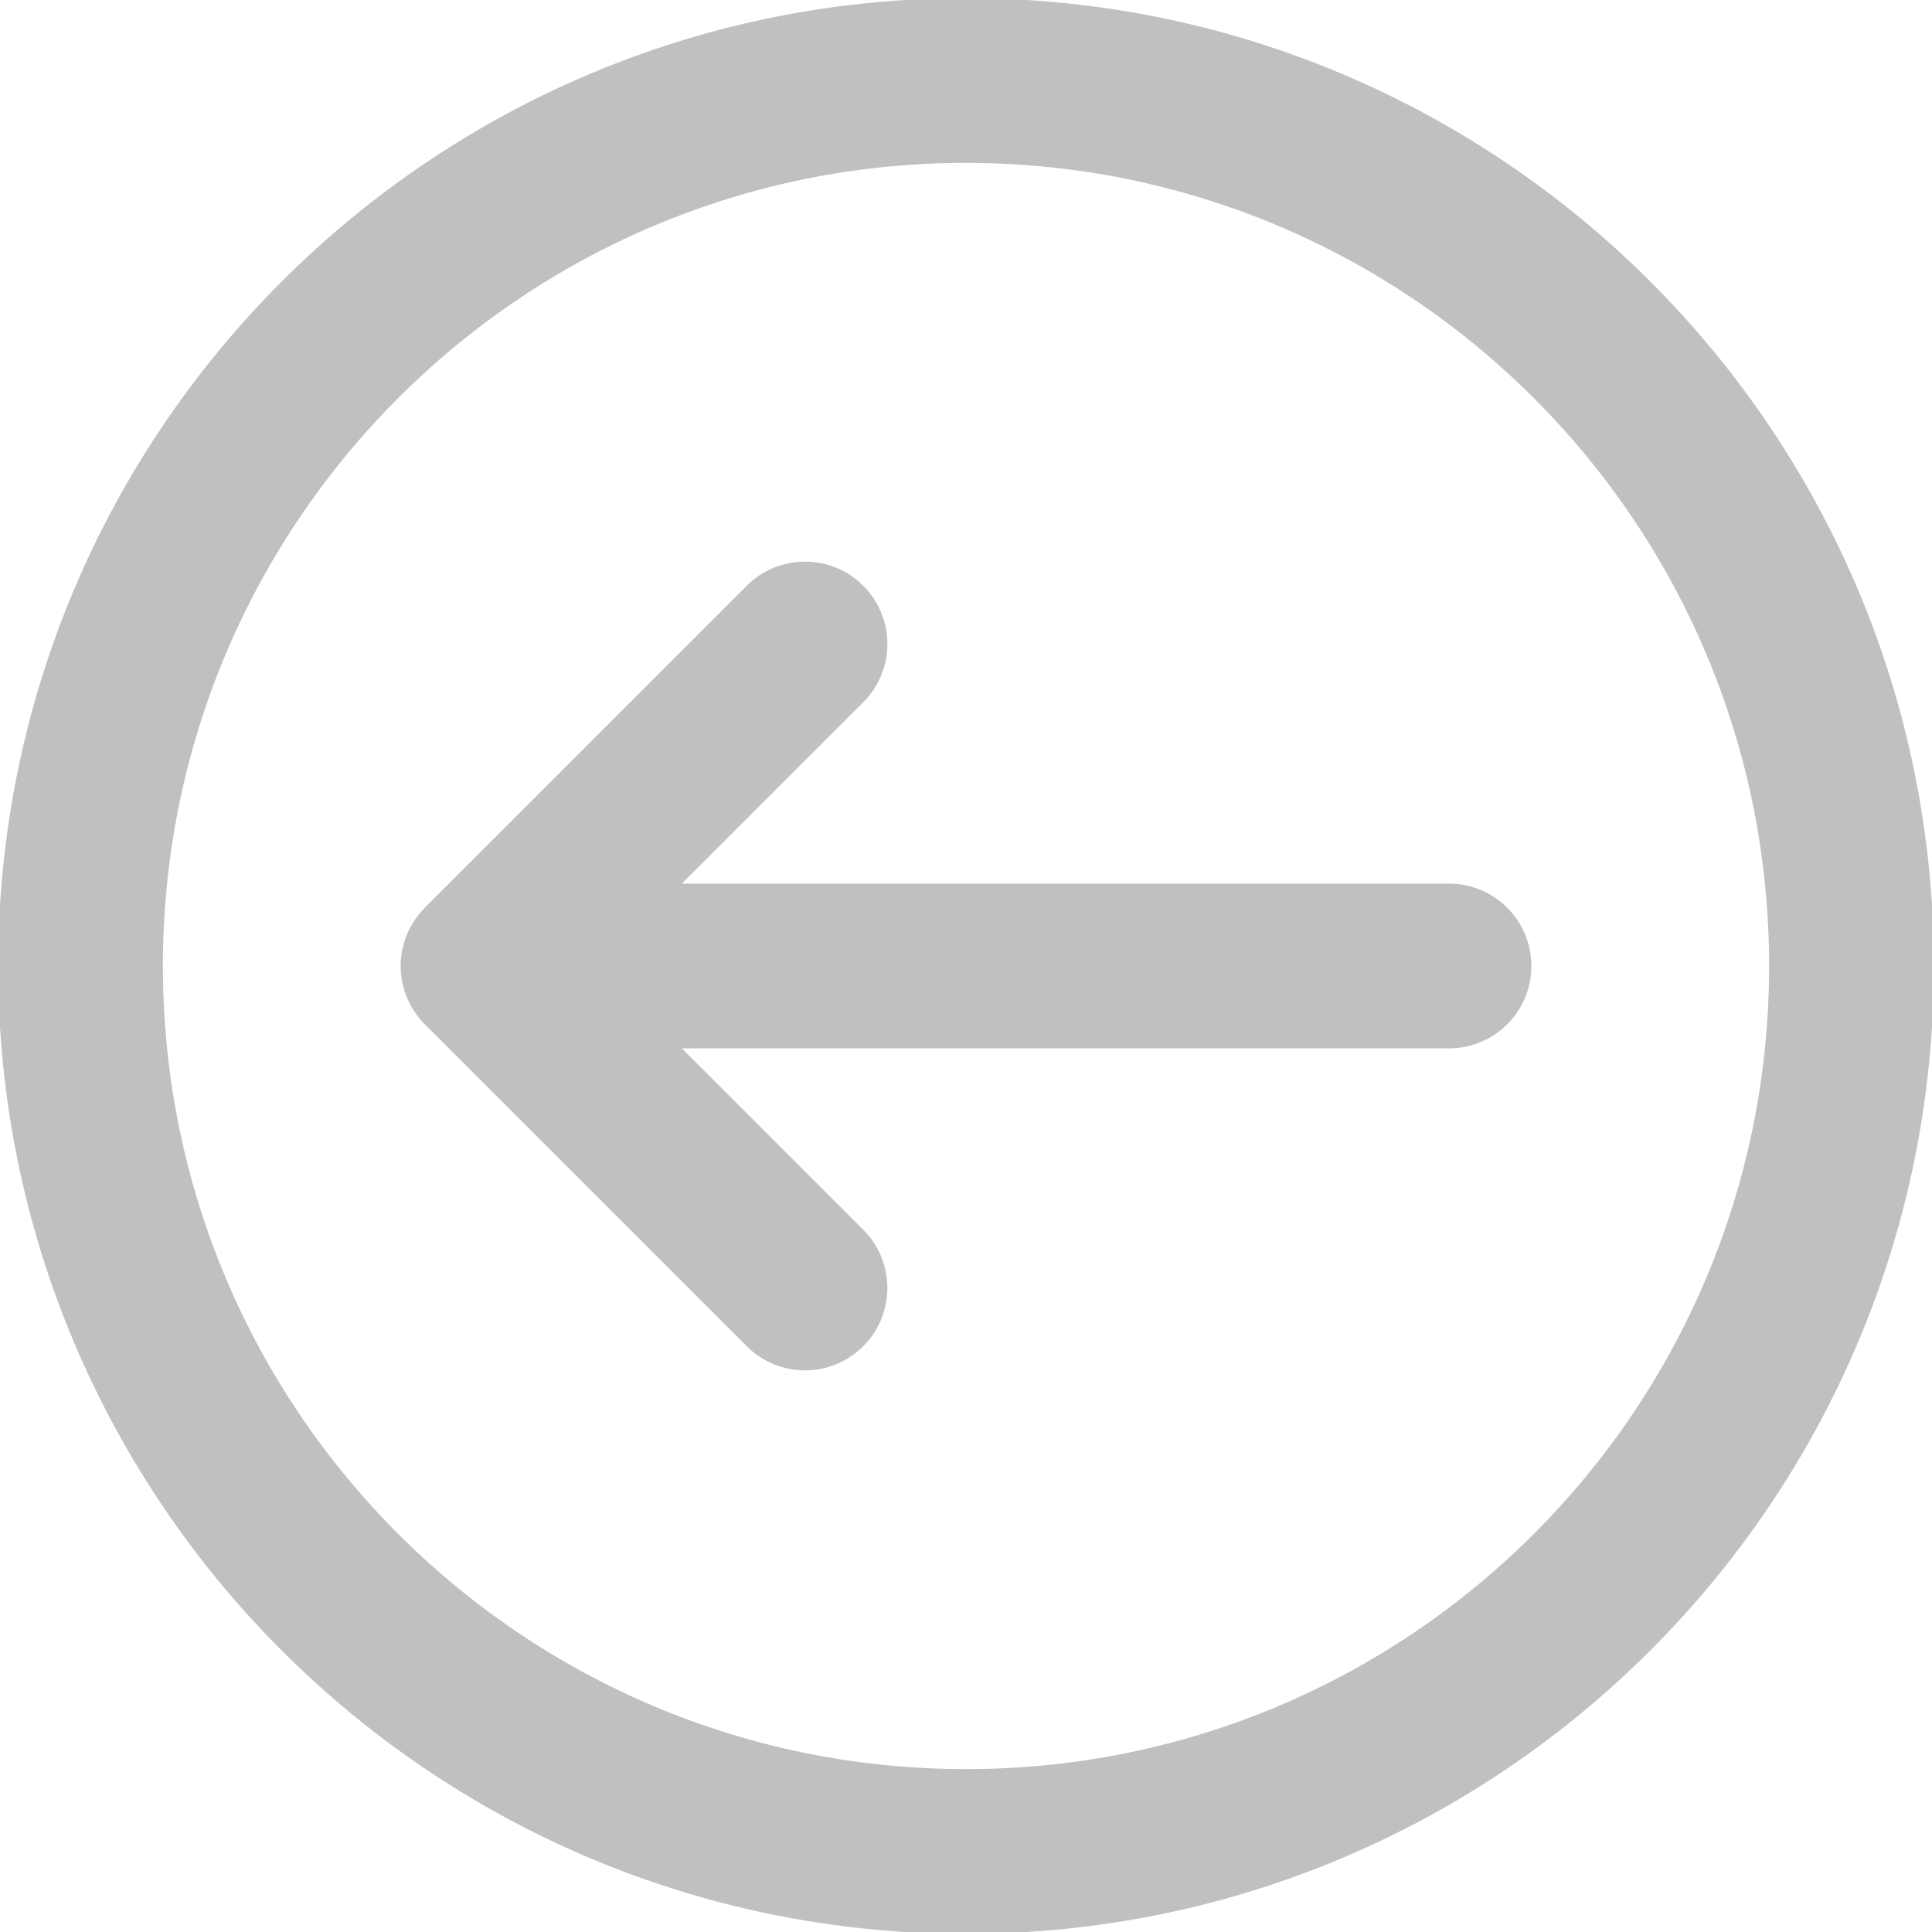 <svg  fill="#c0c0c0" height="200px" width="200px" version="1.1" id="Layer_1" xmlns="http://www.w3.org/2000/svg"  viewBox="0 0 512 512"  stroke="#c0c0c0">
                        <g id="SVGRepo_bgCarrier" stroke-width="0"></g>
                        <g id="SVGRepo_tracerCarrier" stroke-linecap="round" stroke-linejoin="round"></g>
                        <g id="SVGRepo_iconCarrier">
                        <g> <g> <g>
                        <path d="M256,0C114.618,0,0,114.618,0,256s114.618,256,256,256s256-114.618,256-256S397.382,0,256,0z M256,469.333 c-117.818,0-213.333-95.515-213.333-213.333S138.182,42.667,256,42.667S469.333,138.182,469.333,256S373.818,469.333,256,469.333 z"></path> 
                        <path d="M384,234.667H179.503l48.915-48.915c8.331-8.331,8.331-21.839,0-30.17s-21.839-8.331-30.17,0l-85.333,85.333 c-0.008,0.008-0.014,0.016-0.021,0.023c-0.488,0.49-0.952,1.004-1.392,1.54c-0.204,0.248-0.38,0.509-0.571,0.764 c-0.226,0.302-0.461,0.598-0.671,0.913c-0.204,0.304-0.38,0.62-0.566,0.932c-0.17,0.285-0.349,0.564-0.506,0.857 c-0.17,0.318-0.315,0.646-0.468,0.971c-0.145,0.306-0.297,0.607-0.428,0.921c-0.13,0.315-0.236,0.637-0.35,0.957 c-0.121,0.337-0.25,0.669-0.354,1.013c-0.097,0.32-0.168,0.646-0.249,0.969c-0.089,0.351-0.187,0.698-0.258,1.055 c-0.074,0.375-0.118,0.753-0.173,1.13c-0.044,0.311-0.104,0.617-0.135,0.933c-0.138,1.4-0.138,2.811,0,4.211 c0.031,0.315,0.09,0.621,0.135,0.933c0.054,0.377,0.098,0.756,0.173,1.13c0.071,0.358,0.169,0.704,0.258,1.055 c0.081,0.324,0.152,0.649,0.249,0.969c0.104,0.344,0.233,0.677,0.354,1.013c0.115,0.32,0.22,0.642,0.35,0.957 c0.13,0.314,0.283,0.615,0.428,0.921c0.153,0.325,0.297,0.653,0.468,0.971c0.157,0.293,0.336,0.572,0.506,0.857 c0.186,0.312,0.363,0.628,0.566,0.932c0.211,0.315,0.445,0.611,0.671,0.913c0.191,0.255,0.368,0.516,0.571,0.764 c0.439,0.535,0.903,1.05,1.392,1.54c0.007,0.008,0.014,0.016,0.021,0.023l85.333,85.333c8.331,8.331,21.839,8.331,30.17,0 c8.331-8.331,8.331-21.839,0-30.17l-48.915-48.915H384c11.782,0,21.333-9.551,21.333-21.333S395.782,234.667,384,234.667z"></path> 
                        </g> </g> </g> </g>
                    </svg>